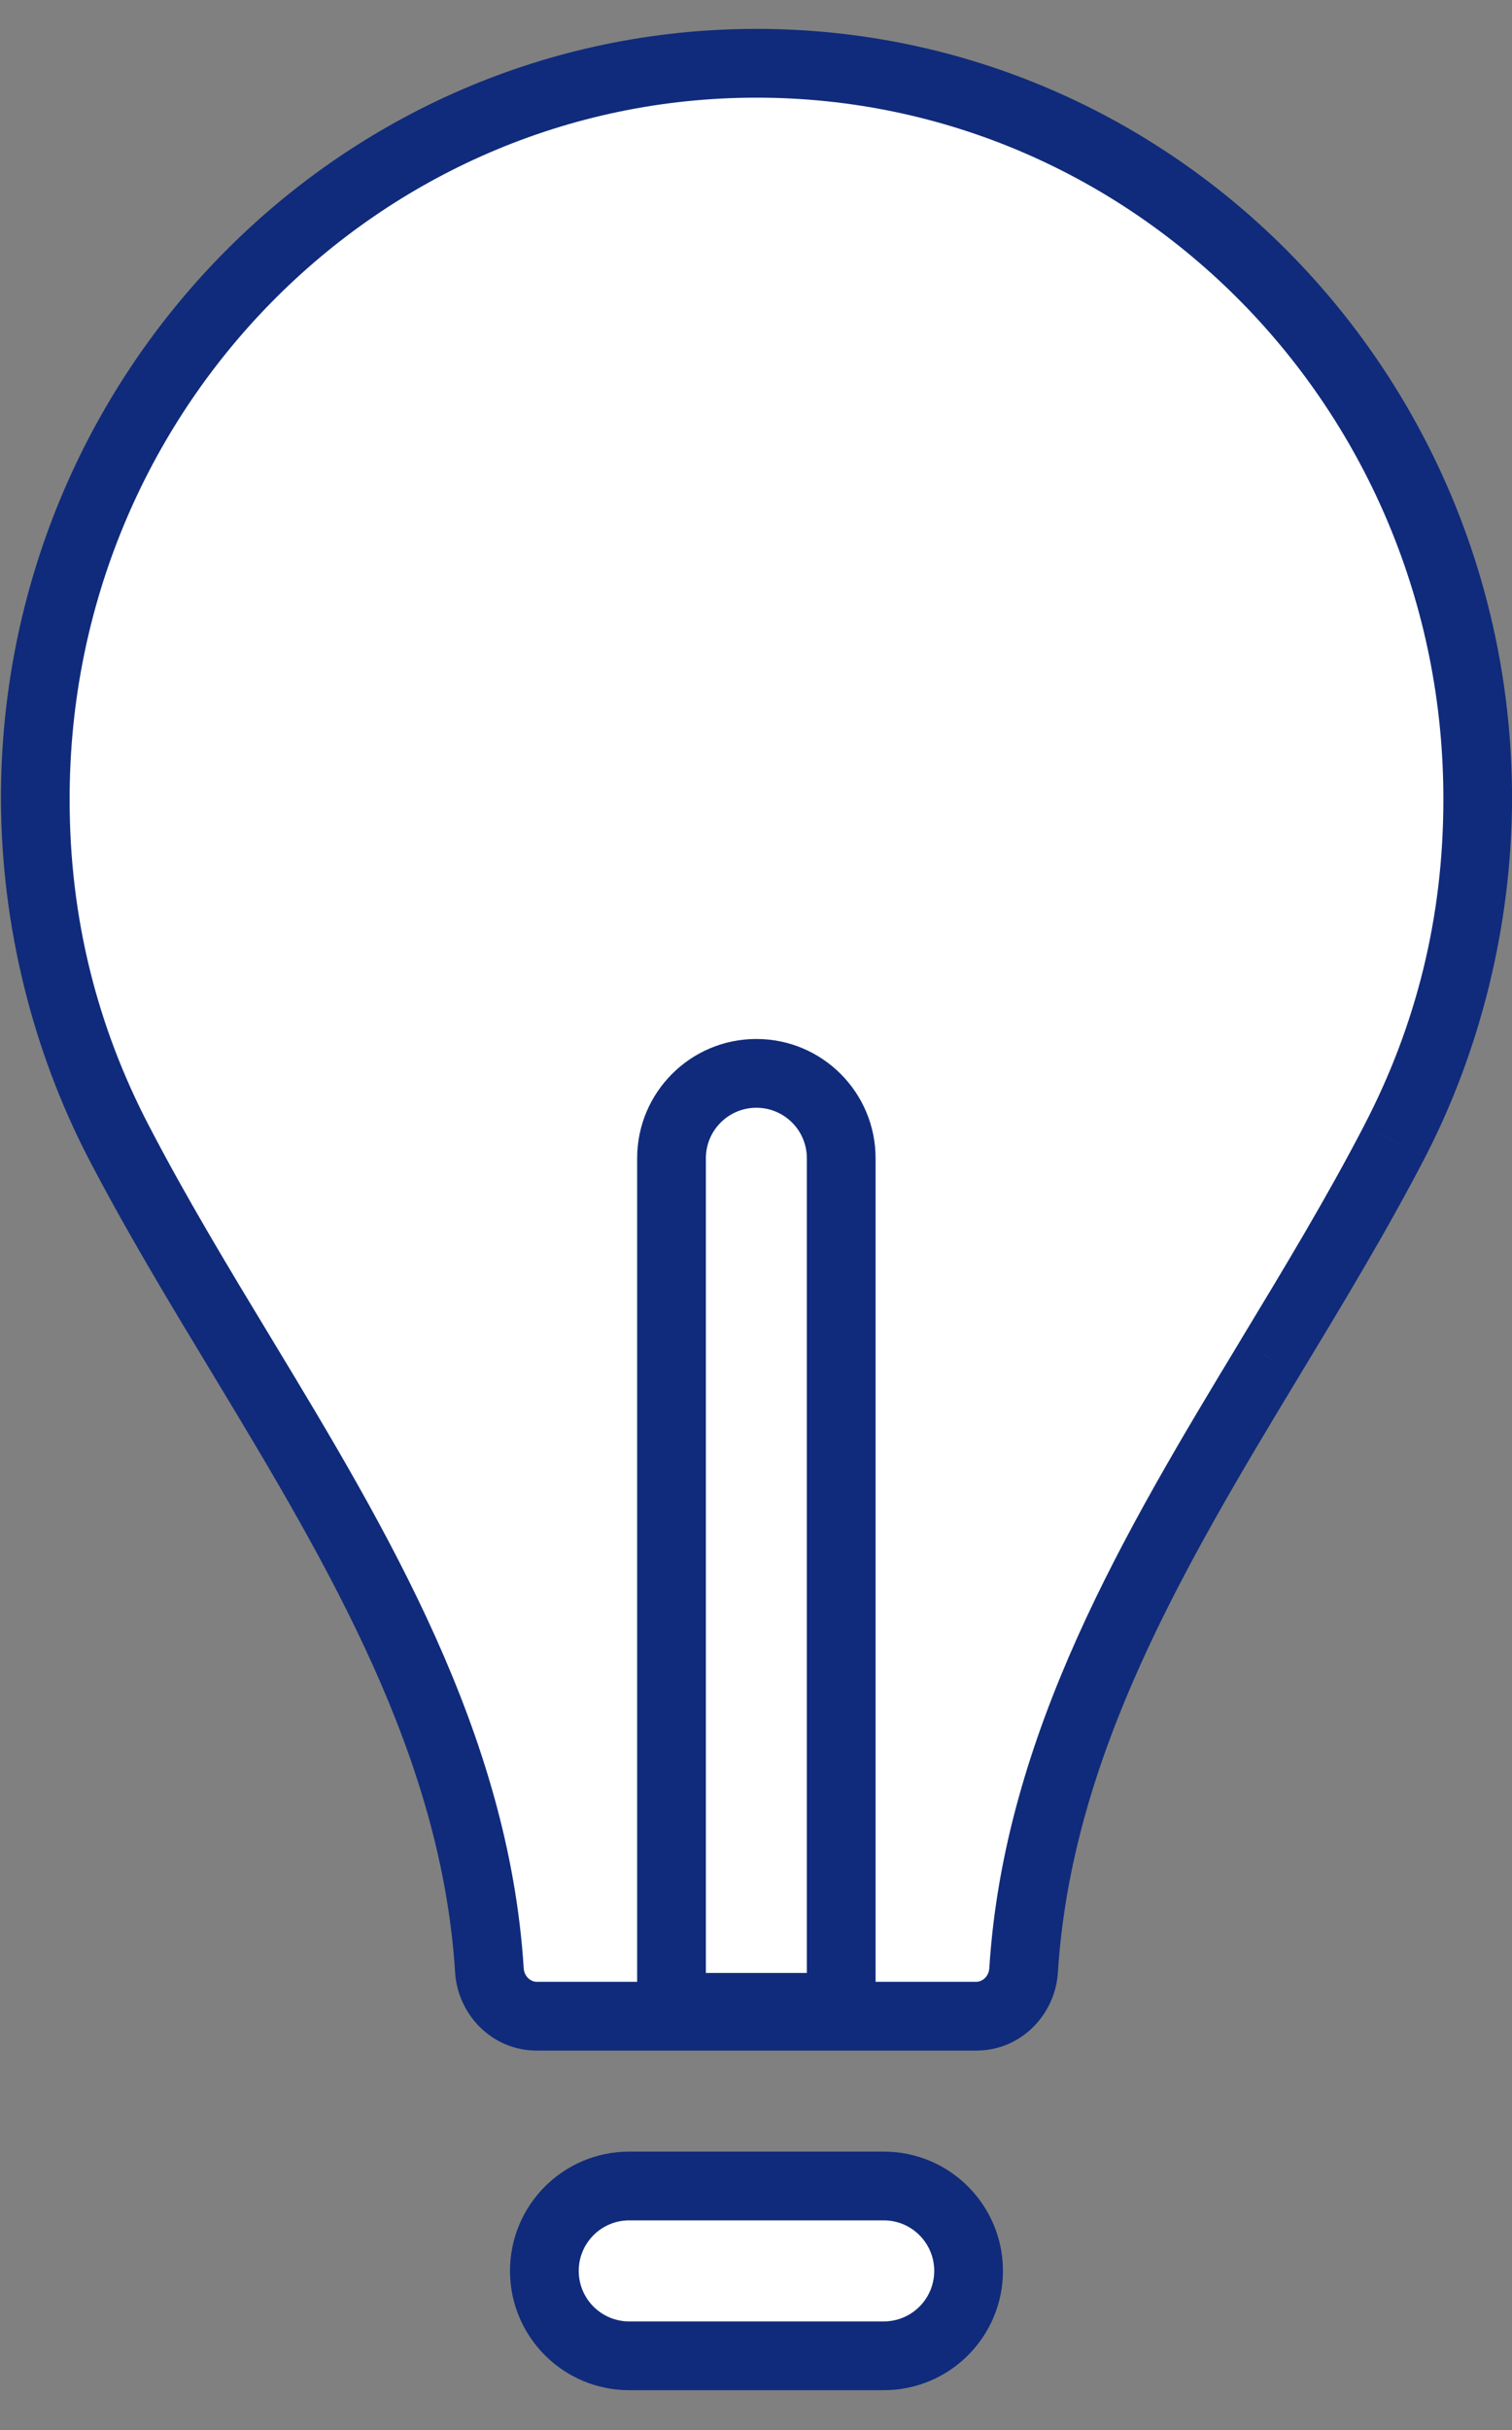 <svg width="33" height="53" viewBox="0 0 33 53" version="1.1" xmlns="http://www.w3.org/2000/svg" xmlns:xlink="http://www.w3.org/1999/xlink">
<rect x="0" y="0" width="33" height="53" fill="#808080" stroke="none"/>
<title>innovation</title>
<desc>Created using Figma</desc>
<g id="Canvas" transform="translate(-3683 -4137)">
<g id="innovation">
<g id="Union">
<use xlink:href="#path0_fill" transform="translate(3683.77 4138.38)" fill="#FFFFFF"/>
<use xlink:href="#path1_fill" transform="translate(3683.77 4138.38)" fill="#FFFFFF"/>
</g>
<g id="Mask Group">
<mask id="mask0_alpha" mask-type="alpha">
<g id="Union">
<use xlink:href="#path0_fill" transform="translate(3683.77 4138.38)" fill="#C4C4C4"/>
<use xlink:href="#path1_fill" transform="translate(3683.77 4138.38)" fill="#C4C4C4"/>
</g>
</mask>
<g id="Union" mask="url(#mask0_alpha)">
<use xlink:href="#path2_fill" transform="translate(3688.75 4141.12)" fill="#D9F5FD"/>
<use xlink:href="#path3_fill" transform="translate(3688.75 4141.12)" fill="#D9F5FD"/>
</g>
</g>
<g id="Union">
<use xlink:href="#path4_stroke" transform="translate(3683.77 4138.38)" fill="#102B7B"/>
</g>
<g id="Union">
<use xlink:href="#path5_fill" transform="matrix(6.12323e-17 1 -1 6.12323e-17 3701.36 4160.41)" fill="#FFFFFF"/>
<use xlink:href="#path6_stroke" transform="matrix(6.12323e-17 1 -1 6.12323e-17 3701.36 4160.41)" fill="#102B7B"/>
</g>
</g>
</g>
<defs>
<path id="path0_fill" d="M 26.943 28.245L 26.946 28.24C 27.898 26.666 28.847 25.098 29.666 23.518C 30.826 21.284 31.482 18.738 31.482 16.035C 31.482 7.18 24.434 0 15.741 0C 7.048 0 0 7.18 0 16.035C 0 18.738 0.656 21.285 1.816 23.519C 2.636 25.1 3.585 26.668 4.538 28.244C 7.054 32.401 9.601 36.674 9.912 41.593C 9.946 42.144 10.391 42.593 10.943 42.593L 20.539 42.593C 21.091 42.593 21.536 42.144 21.571 41.593C 21.881 36.674 24.428 32.402 26.943 28.245Z"/>
<path id="path1_fill" d="M 11.111 48.148C 11.111 47.126 11.94 46.296 12.963 46.296L 18.518 46.296C 19.541 46.296 20.37 47.126 20.37 48.148C 20.37 49.171 19.541 50 18.518 50L 12.963 50C 11.94 50 11.111 49.171 11.111 48.148Z"/>
<path id="path2_fill" d="M 26.943 28.245L 26.946 28.24C 27.898 26.666 28.847 25.098 29.666 23.518C 30.826 21.284 31.482 18.738 31.482 16.035C 31.482 7.18 24.434 0 15.741 0C 7.048 0 0 7.18 0 16.035C 0 18.738 0.656 21.285 1.816 23.519C 2.636 25.1 3.585 26.668 4.538 28.244C 7.054 32.401 7.752 36.674 7.83 41.593C 7.839 42.145 8.285 42.593 8.838 42.593L 20.539 42.593C 21.091 42.593 21.536 42.144 21.571 41.593C 21.881 36.674 24.428 32.402 26.943 28.245Z"/>
<path id="path3_fill" d="M 9.259 45.449C 9.259 44.426 10.088 43.597 11.111 43.597L 16.667 43.597C 17.689 43.597 18.518 44.426 18.518 45.449C 18.518 46.471 17.689 47.3 16.667 47.3L 11.111 47.3C 10.088 47.3 9.259 46.471 9.259 45.449Z"/>
<path id="path4_stroke" d="M 26.943 28.245L 27.585 28.633L 27.586 28.631L 26.943 28.245ZM 26.946 28.24L 26.304 27.852L 26.303 27.855L 26.946 28.24ZM 29.666 23.518L 29 23.172L 29 23.173L 29.666 23.518ZM 1.816 23.519L 1.15 23.864L 1.15 23.864L 1.816 23.519ZM 4.538 28.244L 5.18 27.856L 5.18 27.856L 4.538 28.244ZM 9.912 41.593L 9.163 41.64L 9.912 41.593ZM 26.303 27.855L 26.3 27.859L 27.586 28.631L 27.589 28.626L 26.303 27.855ZM 29 23.173C 28.192 24.731 27.257 26.277 26.304 27.852L 27.588 28.628C 28.54 27.054 29.501 25.465 30.332 23.863L 29 23.173ZM 30.732 16.035C 30.737 18.643 30.125 21.016 29 23.172L 30.332 23.863C 31.526 21.552 32.225 18.832 32.231 16.035L 30.732 16.035ZM 15.741 0.75C 24.007 0.75 30.732 7.581 30.732 16.035L 32.231 16.035C 32.231 6.779 24.862 -0.75 15.741 -0.75L 15.741 0.75ZM 0.75 16.035C 0.75 7.581 7.475 0.75 15.741 0.75L 15.741 -0.75C 6.62 -0.75 -0.75 6.779 -0.75 16.035L 0.75 16.035ZM 2.481 23.174C 1.357 21.017 0.744 18.644 0.75 16.035L -0.75 16.035C -0.744 18.833 -0.044 21.553 1.15 23.864L 2.481 23.174ZM 5.18 27.856C 4.226 26.28 3.29 24.733 2.481 23.173L 1.15 23.864C 1.982 25.467 2.943 27.056 3.897 28.632L 5.18 27.856ZM 20.539 41.843L 10.943 41.843L 10.943 43.343L 20.539 43.343L 20.539 41.843ZM 12.963 45.546C 11.526 45.546 10.361 46.711 10.361 48.148L 11.861 48.148C 11.861 47.54 12.354 47.046 12.963 47.046L 12.963 45.546ZM 18.518 45.546L 12.963 45.546L 12.963 47.046L 18.518 47.046L 18.518 45.546ZM 21.12 48.148C 21.12 46.711 19.955 45.546 18.518 45.546L 18.518 47.046C 19.127 47.046 19.62 47.54 19.62 48.148L 21.12 48.148ZM 18.518 50.75C 19.955 50.75 21.12 49.585 21.12 48.148L 19.62 48.148C 19.62 48.757 19.127 49.25 18.518 49.25L 18.518 50.75ZM 12.963 50.75L 18.518 50.75L 18.518 49.25L 12.963 49.25L 12.963 50.75ZM 10.361 48.148C 10.361 49.585 11.526 50.75 12.963 50.75L 12.963 49.25C 12.354 49.25 11.861 48.757 11.861 48.148L 10.361 48.148ZM 10.66 41.546C 10.336 36.414 7.679 31.987 5.18 27.856L 3.897 28.632C 6.428 32.816 8.866 36.934 9.163 41.64L 10.66 41.546ZM 26.302 27.857C 23.802 31.988 21.146 36.414 20.822 41.546L 22.319 41.64C 22.616 36.934 25.054 32.817 27.585 28.633L 26.302 27.857ZM 20.539 43.343C 21.517 43.343 22.261 42.557 22.319 41.64L 20.822 41.546C 20.81 41.732 20.666 41.843 20.539 41.843L 20.539 43.343ZM 10.943 41.843C 10.816 41.843 10.672 41.732 10.66 41.546L 9.163 41.64C 9.221 42.557 9.966 43.343 10.943 43.343L 10.943 41.843Z"/>
<path id="path5_fill" d="M 0 1.852C 0 0.829 0.829 0 1.852 0C 1.852 0 19.348 7.93753e-16 20.37 7.93753e-16C 20.37 1.235 20.37 2.469 20.37 3.704L 1.852 3.704C 0.829 3.704 0 2.875 0 1.852Z"/>
<path id="path6_stroke" d="M 20.37 7.93753e-16L 21.12 7.93753e-16C 21.12 -0.414 20.785 -0.75 20.37 -0.75L 20.37 7.93753e-16ZM 20.37 3.704L 20.37 4.454C 20.785 4.454 21.12 4.118 21.12 3.704L 20.37 3.704ZM 1.852 -0.75C 0.415 -0.75 -0.75 0.415 -0.75 1.852L 0.75 1.852C 0.75 1.243 1.243 0.75 1.852 0.75L 1.852 -0.75ZM 20.37 -0.75C 19.859 -0.75 15.229 -0.75 10.728 -0.75C 8.477 -0.75 6.258 -0.75 4.602 -0.75C 3.773 -0.75 3.086 -0.75 2.606 -0.75C 2.365 -0.75 2.177 -0.75 2.049 -0.75C 1.984 -0.75 1.935 -0.75 1.902 -0.75C 1.886 -0.75 1.873 -0.75 1.865 -0.75C 1.86 -0.75 1.857 -0.75 1.855 -0.75C 1.854 -0.75 1.853 -0.75 1.853 -0.75C 1.852 -0.75 1.852 -0.75 1.852 -0.75C 1.852 -0.75 1.852 -0.75 1.852 0C 1.852 0.75 1.852 0.75 1.852 0.75C 1.852 0.75 1.852 0.75 1.853 0.75C 1.853 0.75 1.854 0.75 1.855 0.75C 1.857 0.75 1.86 0.75 1.865 0.75C 1.873 0.75 1.886 0.75 1.902 0.75C 1.935 0.75 1.984 0.75 2.049 0.75C 2.177 0.75 2.365 0.75 2.606 0.75C 3.086 0.75 3.773 0.75 4.602 0.75C 6.258 0.75 8.477 0.75 10.728 0.75C 15.229 0.75 19.859 0.75 20.37 0.75L 20.37 -0.75ZM 1.852 4.454L 20.37 4.454L 20.37 2.954L 1.852 2.954L 1.852 4.454ZM -0.75 1.852C -0.75 3.289 0.415 4.454 1.852 4.454L 1.852 2.954C 1.243 2.954 0.75 2.46 0.75 1.852L -0.75 1.852ZM 21.12 3.704C 21.12 2.469 21.12 1.235 21.12 7.93753e-16L 19.62 7.93753e-16C 19.62 1.235 19.62 2.469 19.62 3.704L 21.12 3.704Z"/>
</defs>
</svg>

